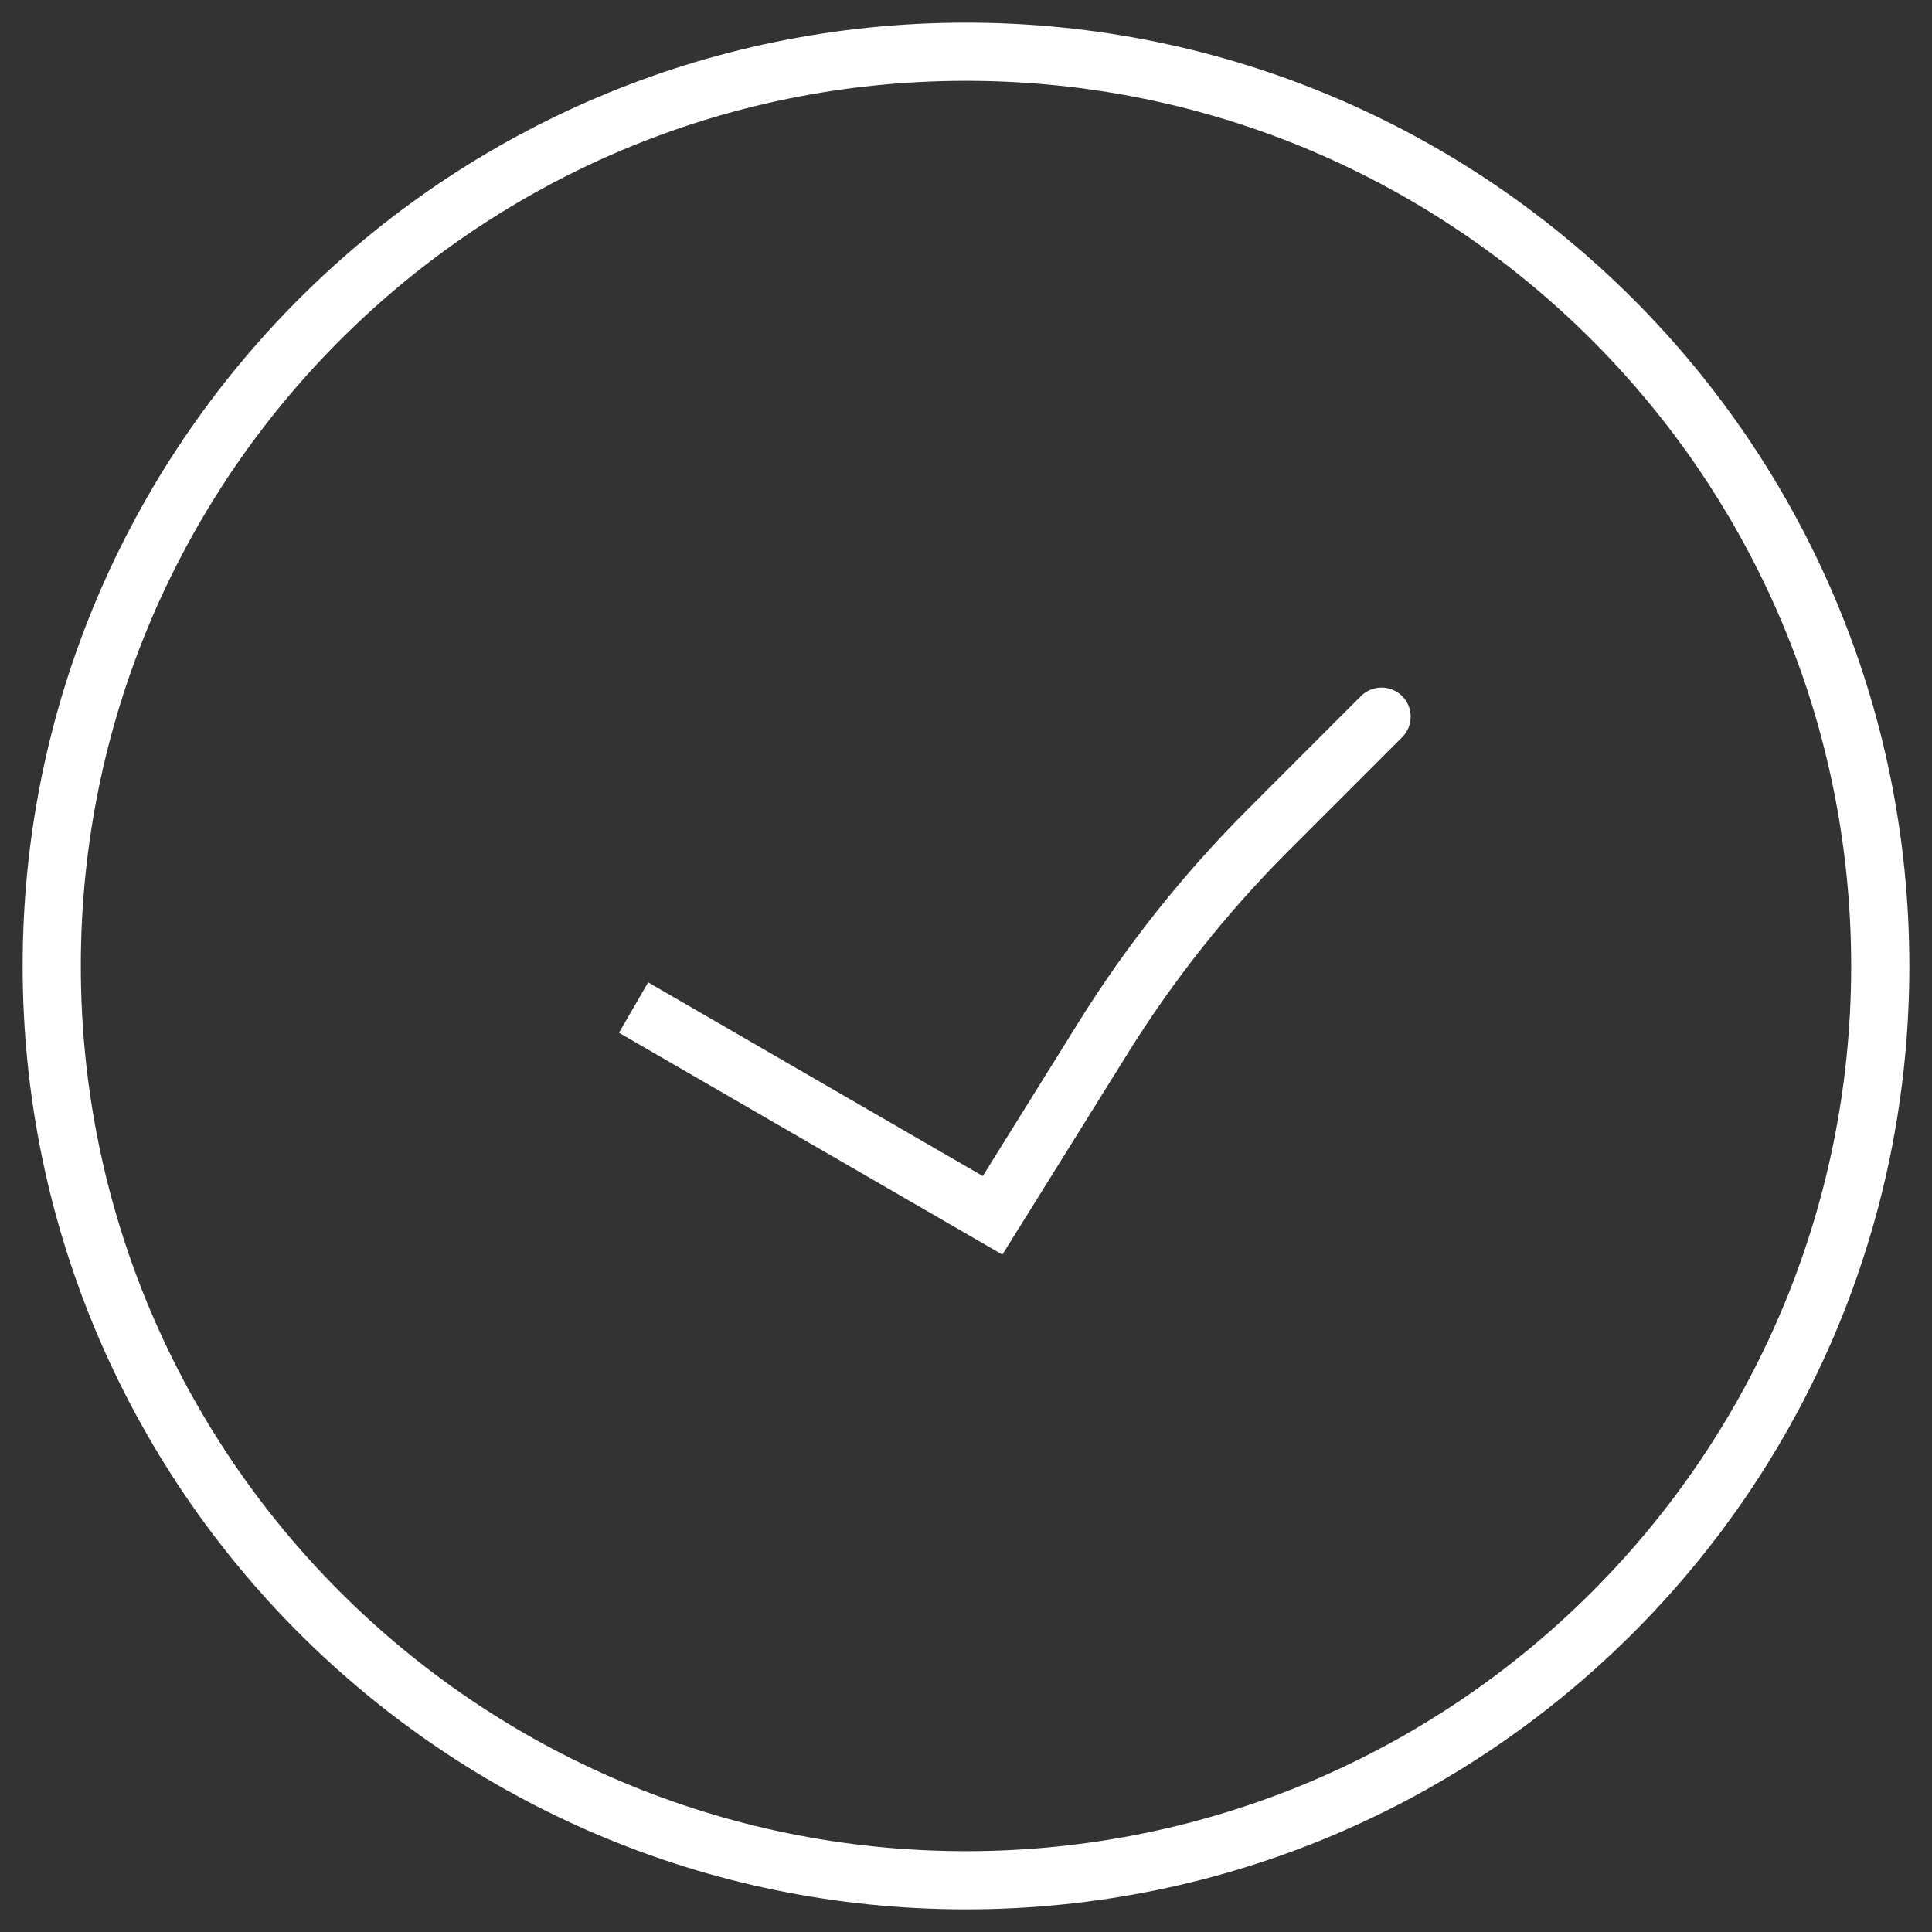 <svg width="36" height="36" viewBox="0 0 36 36" fill="none" xmlns="http://www.w3.org/2000/svg">
<rect x="0" y="0" width="36" height="36" fill="#333333" stroke="none"/>
<path fill-rule="evenodd" clip-rule="evenodd" d="M18 1.506C8.891 1.506 1.506 8.891 1.506 18C1.506 27.109 8.891 34.494 18 34.494C27.109 34.494 34.494 27.109 34.494 18C34.494 8.891 27.109 1.506 18 1.506ZM0.422 18C0.422 8.292 8.292 0.422 18 0.422C27.708 0.422 35.578 8.292 35.578 18C35.578 27.708 27.708 35.578 18 35.578C8.292 35.578 0.422 27.708 0.422 18ZM26.127 12.97C26.339 13.182 26.339 13.525 26.127 13.737L24.013 15.851C22.874 16.99 21.869 18.255 21.017 19.623L18.678 23.378L11.534 19.244L12.077 18.305L18.313 21.914L20.097 19.049C20.993 17.612 22.049 16.282 23.247 15.084L25.36 12.97C25.572 12.759 25.915 12.759 26.127 12.97Z" fill="white"/>
</svg>
